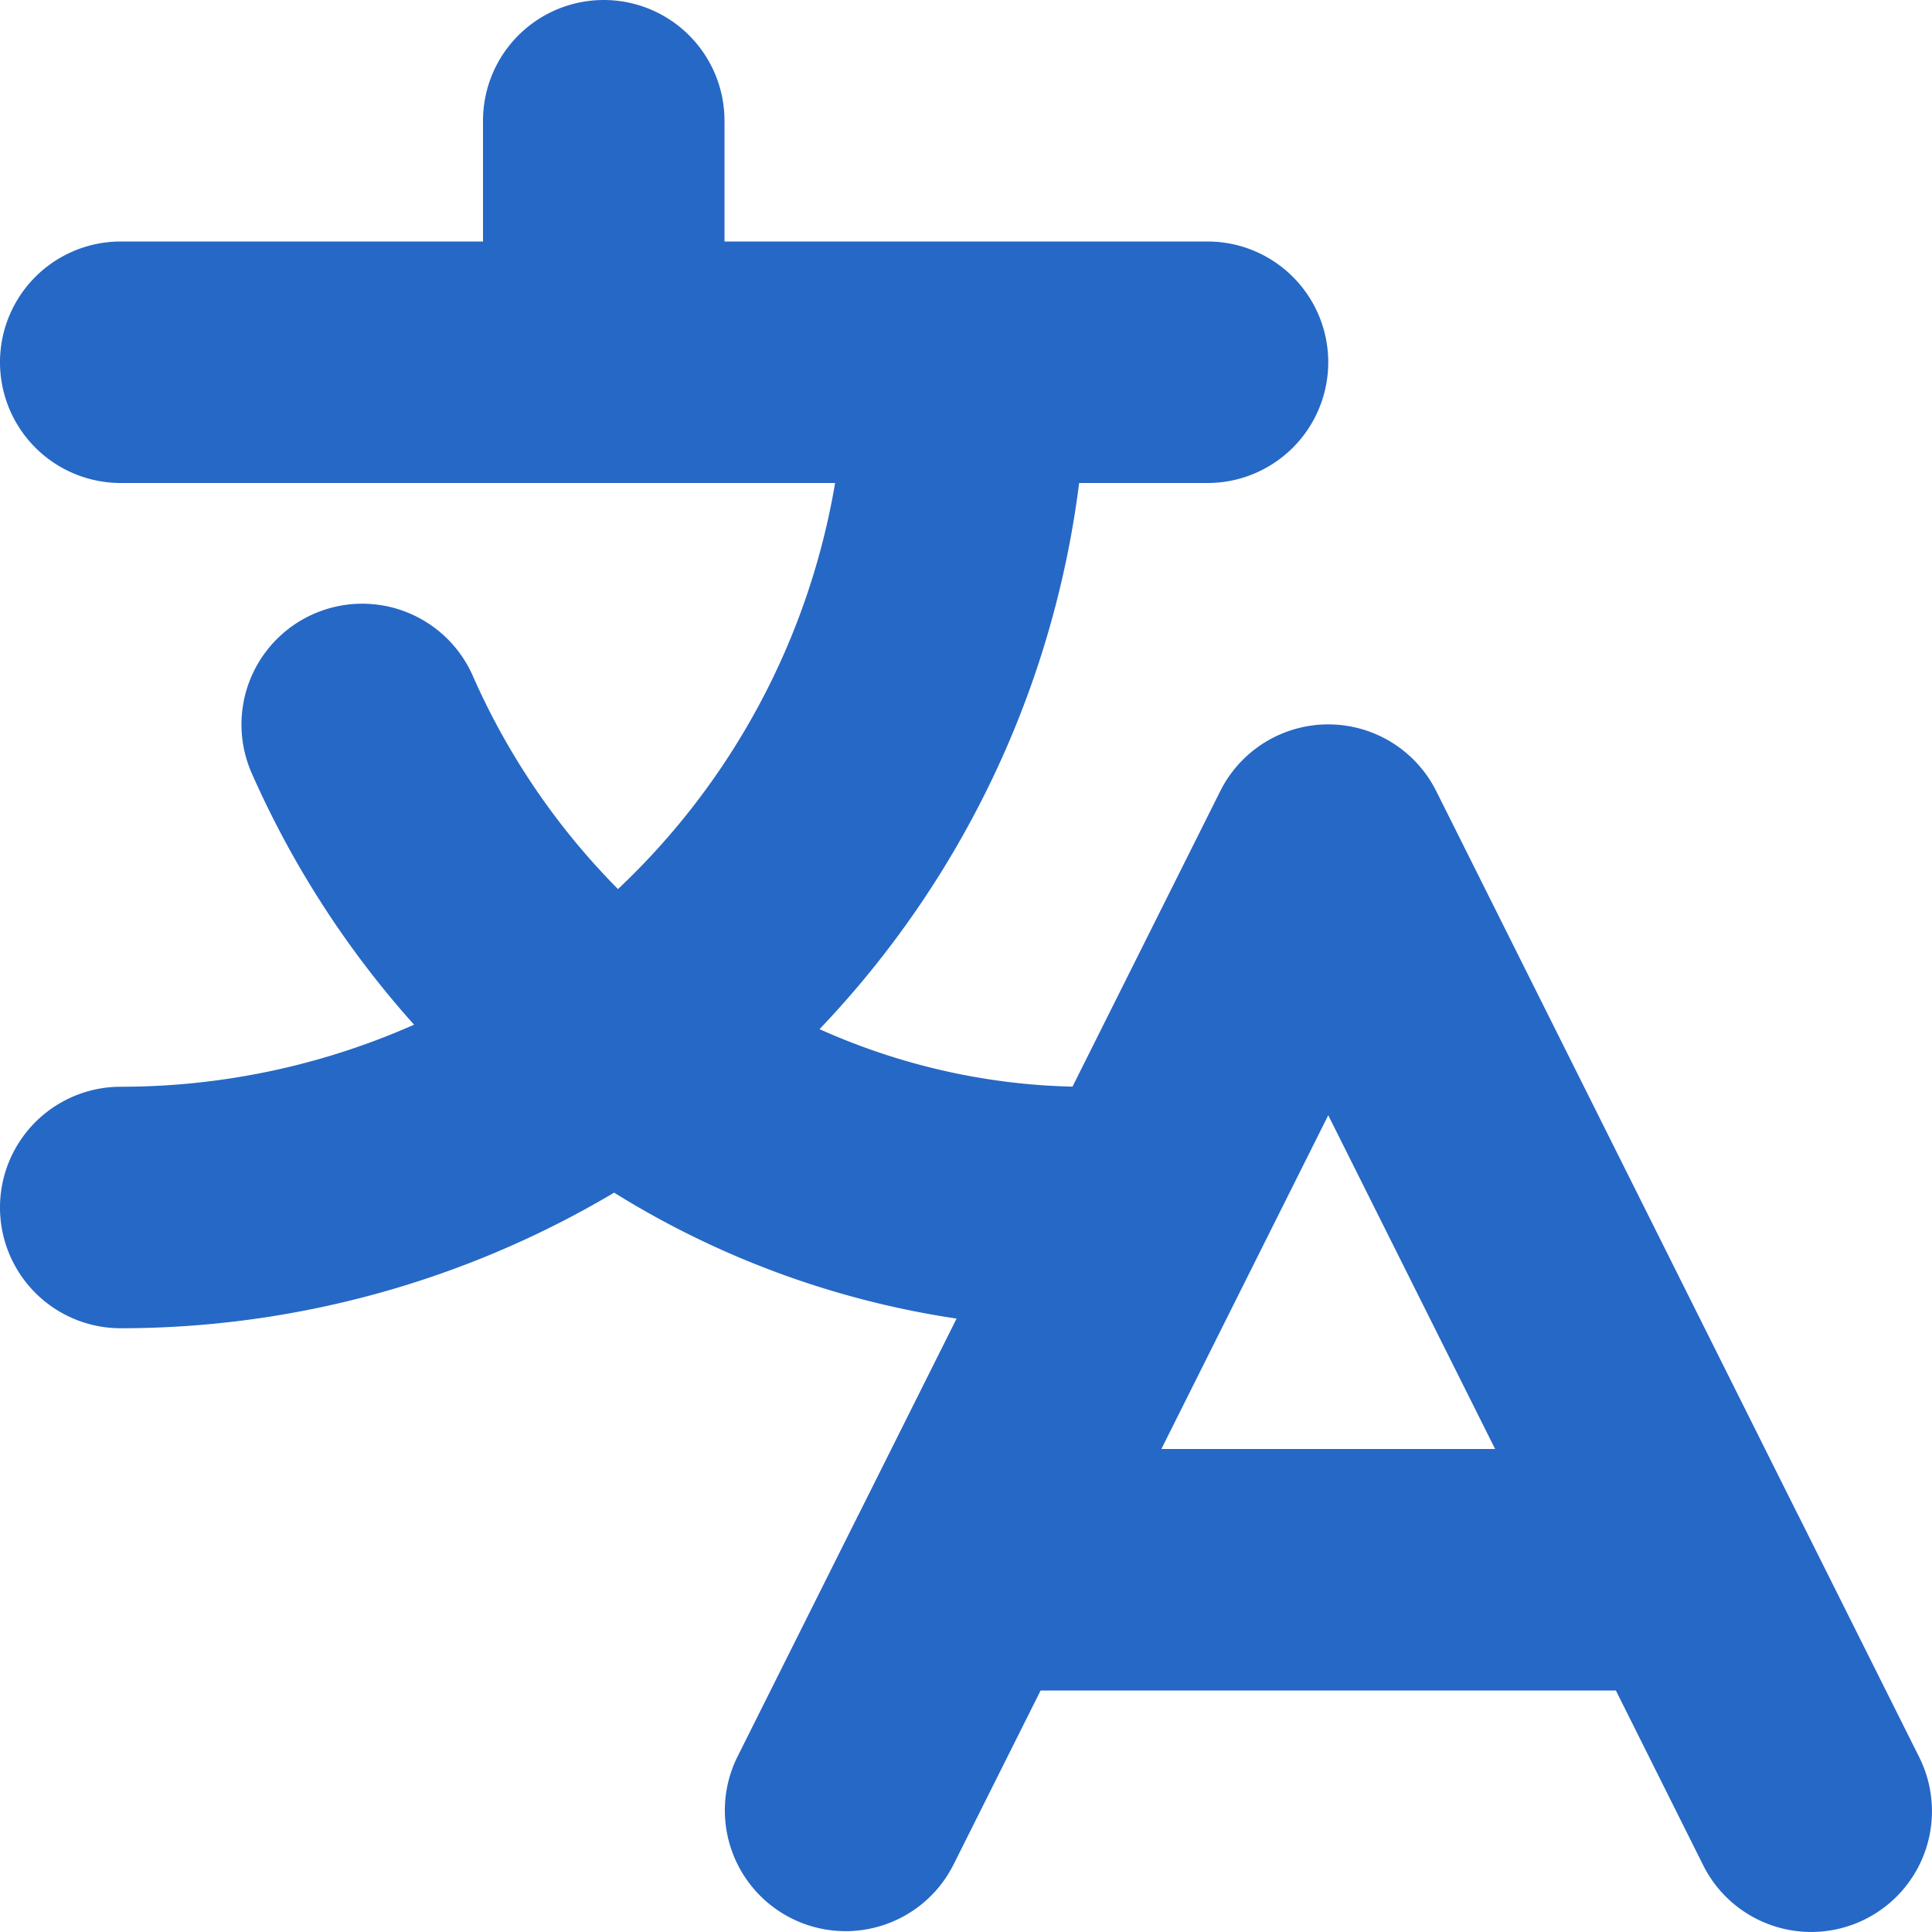 <svg xmlns="http://www.w3.org/2000/svg" fill="none" viewBox="0 0 16 16" class="acv-icon"><path fill="#2668C5" fill-rule="evenodd" d="M5 0a1 1 0 0 1 1 1v1h4a1 1 0 0 1 0 2H8.937a8 8 0 0 1-2.15 4.523c.662.297 1.373.46 2.095.476l1.223-2.446a1 1 0 0 1 1.79 0l2.99 5.982.019.037.99 1.98a1 1 0 1 1-1.789.895L13.382 14H8.618l-.724 1.447a1 1 0 0 1-1.789-.894l.99-1.98a.912.912 0 0 1 .02-.039l.807-1.614a7.445 7.445 0 0 1-2.836-1.043A8 8 0 0 1 1 11a1 1 0 1 1 0-2c.845 0 1.671-.178 2.429-.514a7.888 7.888 0 0 1-1.344-2.082 1 1 0 1 1 1.83-.808 5.868 5.868 0 0 0 1.203 1.767A5.995 5.995 0 0 0 6.916 4H1a1 1 0 0 1 0-2h3V1a1 1 0 0 1 1-1Zm7.382 12L11 9.236 9.618 12h2.764Z" clip-rule="evenodd"/></svg>